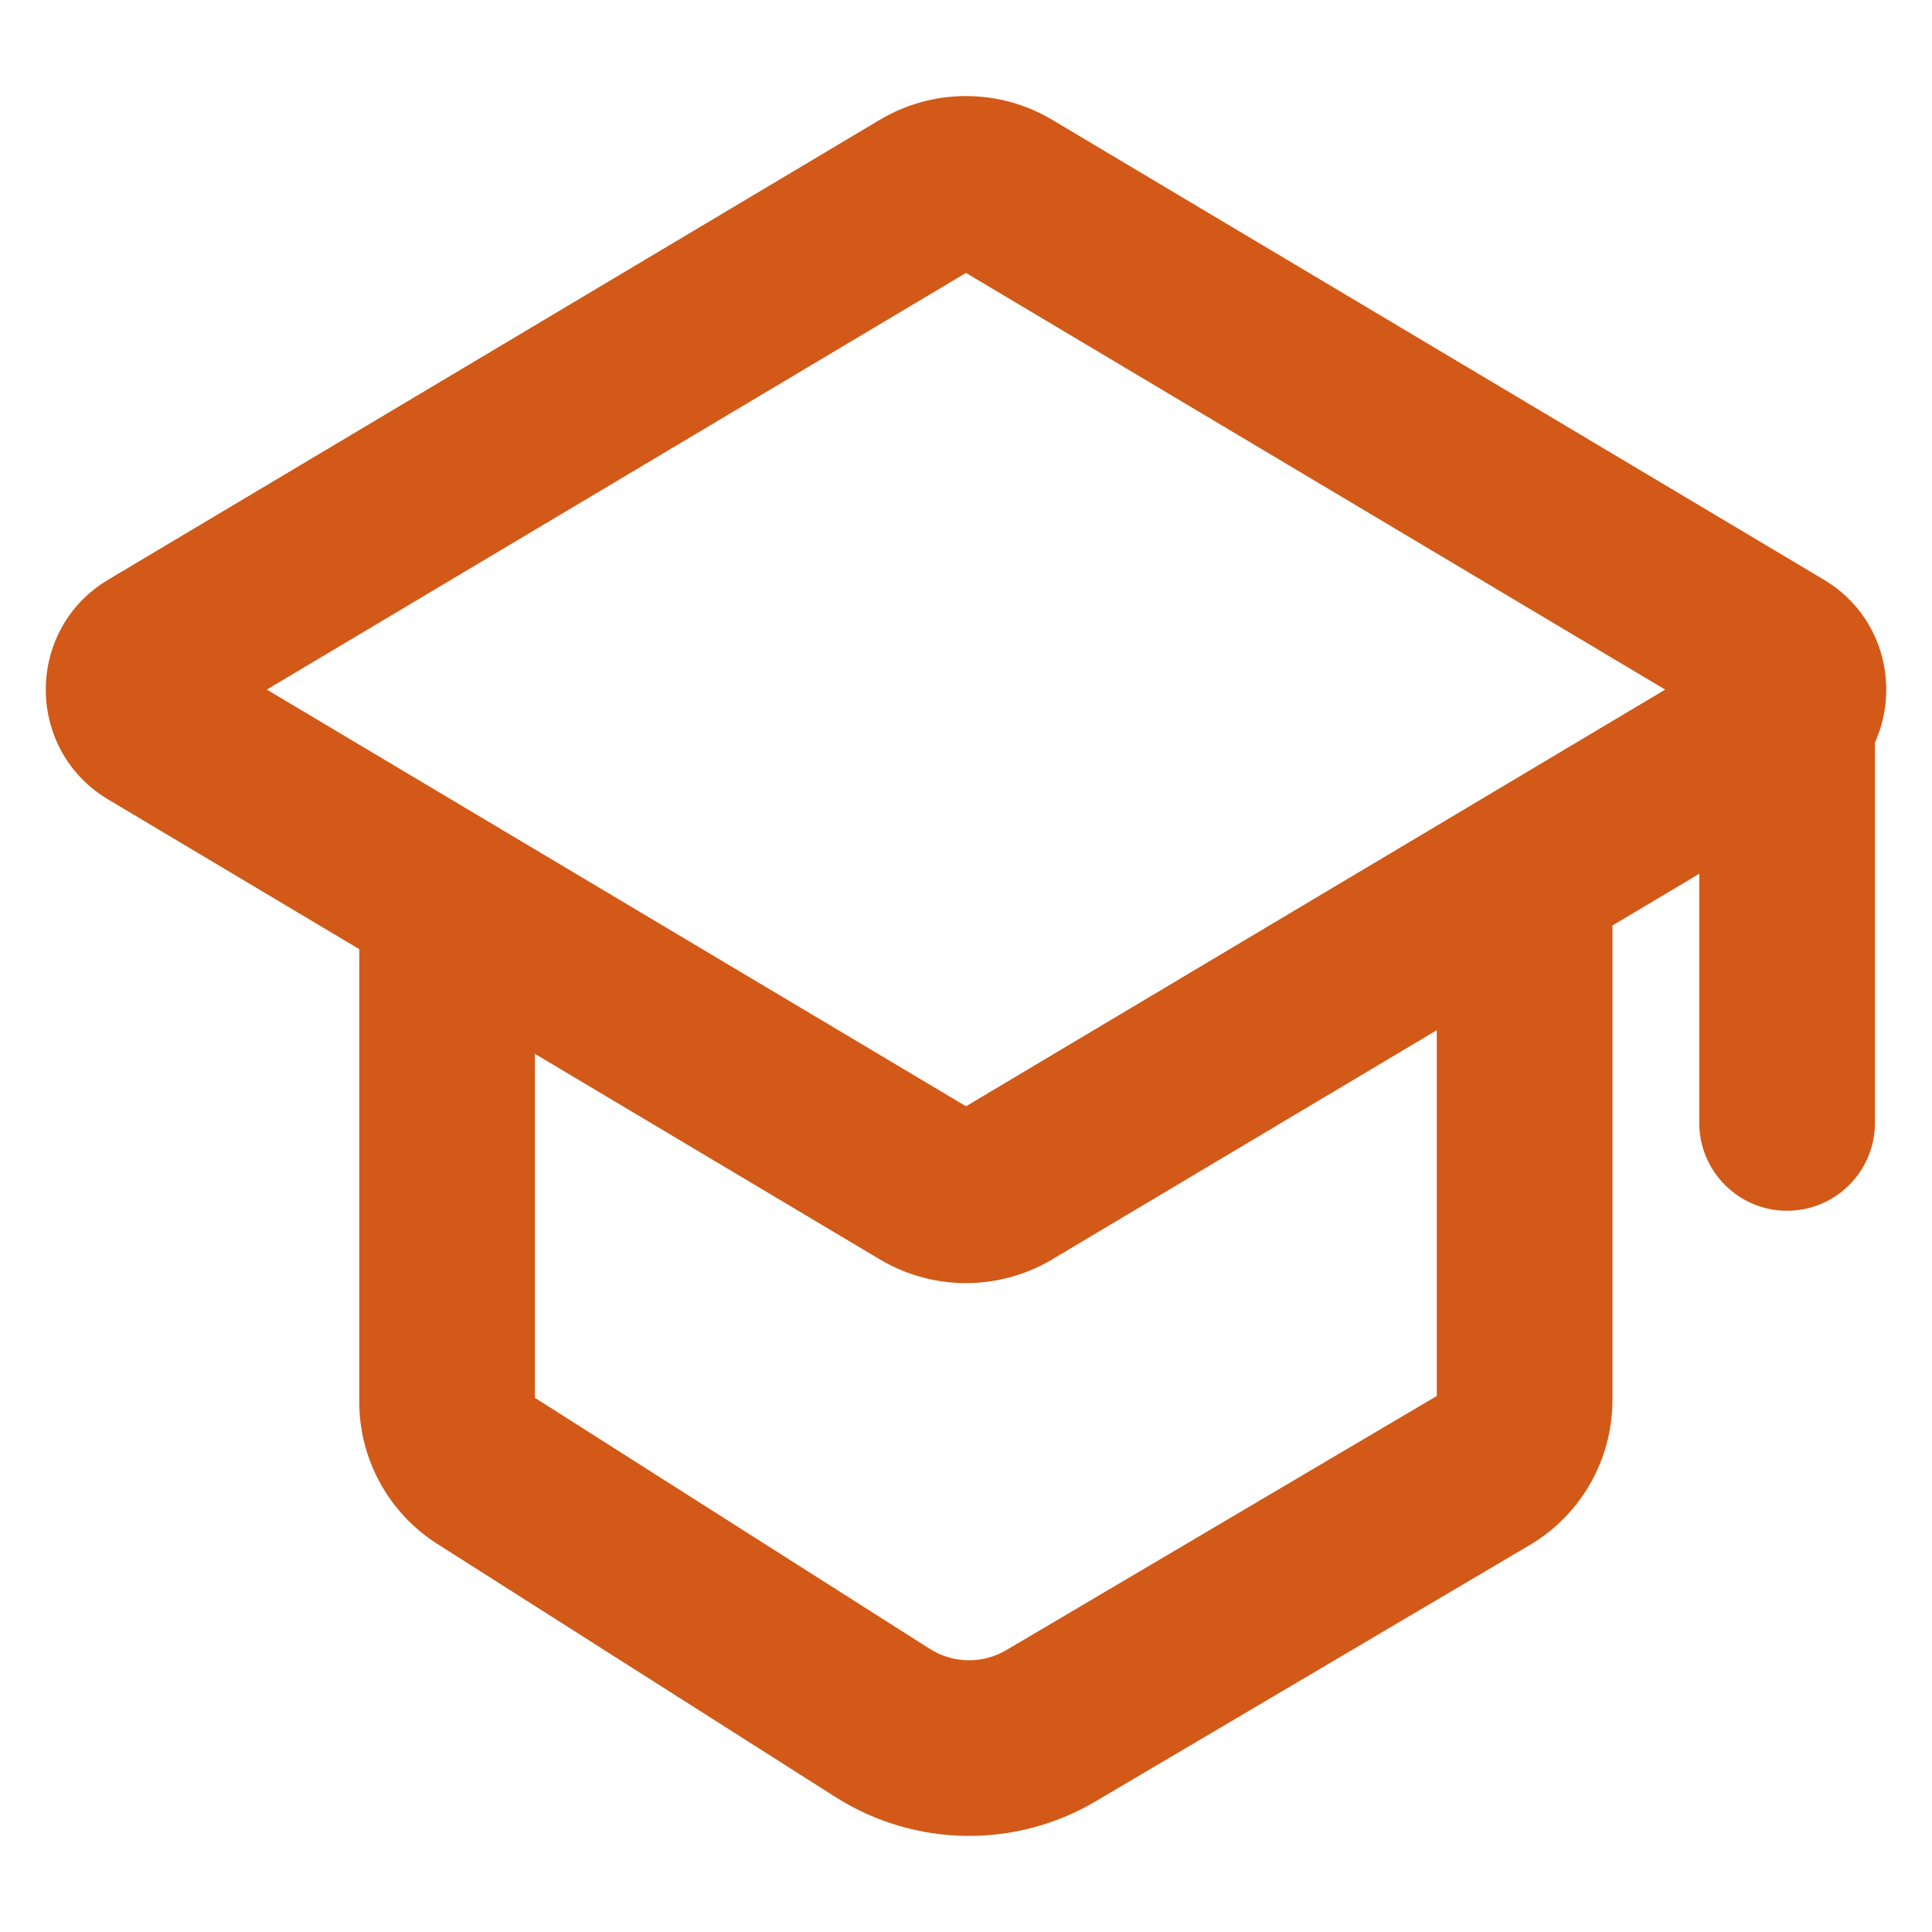 <svg width="22" height="22" viewBox="0 0 22 22" fill="none" xmlns="http://www.w3.org/2000/svg">
<path d="M16.91 16.733L16.402 15.872L16.91 16.733ZM17.361 15.943L16.361 15.943V15.943H17.361ZM10.052 19.62L9.515 20.464L10.052 19.62ZM11.967 19.651L12.476 20.512L11.967 19.651ZM1.745 7.459L1.234 6.6L1.745 7.459ZM1.745 8.246L1.234 9.105L1.745 8.246ZM11.469 13.482L11.981 14.341L11.469 13.482ZM10.531 13.482L11.043 12.623L10.531 13.482ZM20.255 7.459L20.767 6.6L20.255 7.459ZM20.255 8.246L19.743 7.387V7.387L20.255 8.246ZM5.516 16.737L6.053 15.893L5.516 16.737ZM11.469 2.223L10.957 3.082L11.469 2.223ZM10.531 2.223L11.043 3.082L10.531 2.223ZM21.35 7.837C21.35 7.285 20.902 6.837 20.35 6.837C19.798 6.837 19.35 7.285 19.35 7.837H21.35ZM19.35 12.787C19.35 13.339 19.798 13.787 20.35 13.787C20.902 13.787 21.35 13.339 21.35 12.787H19.35ZM10.957 3.082L19.743 8.318L20.767 6.6L11.981 1.364L10.957 3.082ZM19.743 7.387L10.957 12.623L11.981 14.341L20.767 9.105L19.743 7.387ZM2.257 8.318L11.043 3.082L10.019 1.364L1.234 6.6L2.257 8.318ZM11.043 12.623L5.603 9.381L4.579 11.099L10.019 14.341L11.043 12.623ZM5.603 9.381L2.257 7.387L1.234 9.105L4.579 11.099L5.603 9.381ZM4.091 10.24V15.963H6.091V10.24H4.091ZM4.98 17.581L9.515 20.464L10.588 18.776L6.053 15.893L4.98 17.581ZM12.476 20.512L17.419 17.594L16.402 15.872L11.459 18.79L12.476 20.512ZM18.361 15.943L18.361 10.24L16.361 10.24L16.361 15.943L18.361 15.943ZM17.419 17.594C18.003 17.249 18.361 16.621 18.361 15.943H16.361C16.361 15.914 16.376 15.887 16.402 15.872L17.419 17.594ZM9.515 20.464C10.415 21.035 11.559 21.054 12.476 20.512L11.459 18.79C11.189 18.95 10.853 18.944 10.588 18.776L9.515 20.464ZM1.234 6.6C0.284 7.165 0.284 8.54 1.234 9.105L2.257 7.387C2.61 7.597 2.61 8.108 2.257 8.318L1.234 6.6ZM10.957 12.623C10.984 12.607 11.016 12.607 11.043 12.623L10.019 14.341C10.623 14.701 11.377 14.701 11.981 14.341L10.957 12.623ZM19.743 8.318C19.39 8.108 19.39 7.597 19.743 7.387L20.767 9.105C21.716 8.54 21.716 7.165 20.767 6.6L19.743 8.318ZM4.091 15.963C4.091 16.619 4.426 17.229 4.98 17.581L6.053 15.893C6.077 15.908 6.091 15.935 6.091 15.963H4.091ZM11.981 1.364C11.377 1.004 10.623 1.004 10.019 1.364L11.043 3.082C11.016 3.098 10.984 3.098 10.957 3.082L11.981 1.364ZM19.35 7.837V12.787H21.35V7.837H19.35Z" fill="#D25917"/>
</svg>

